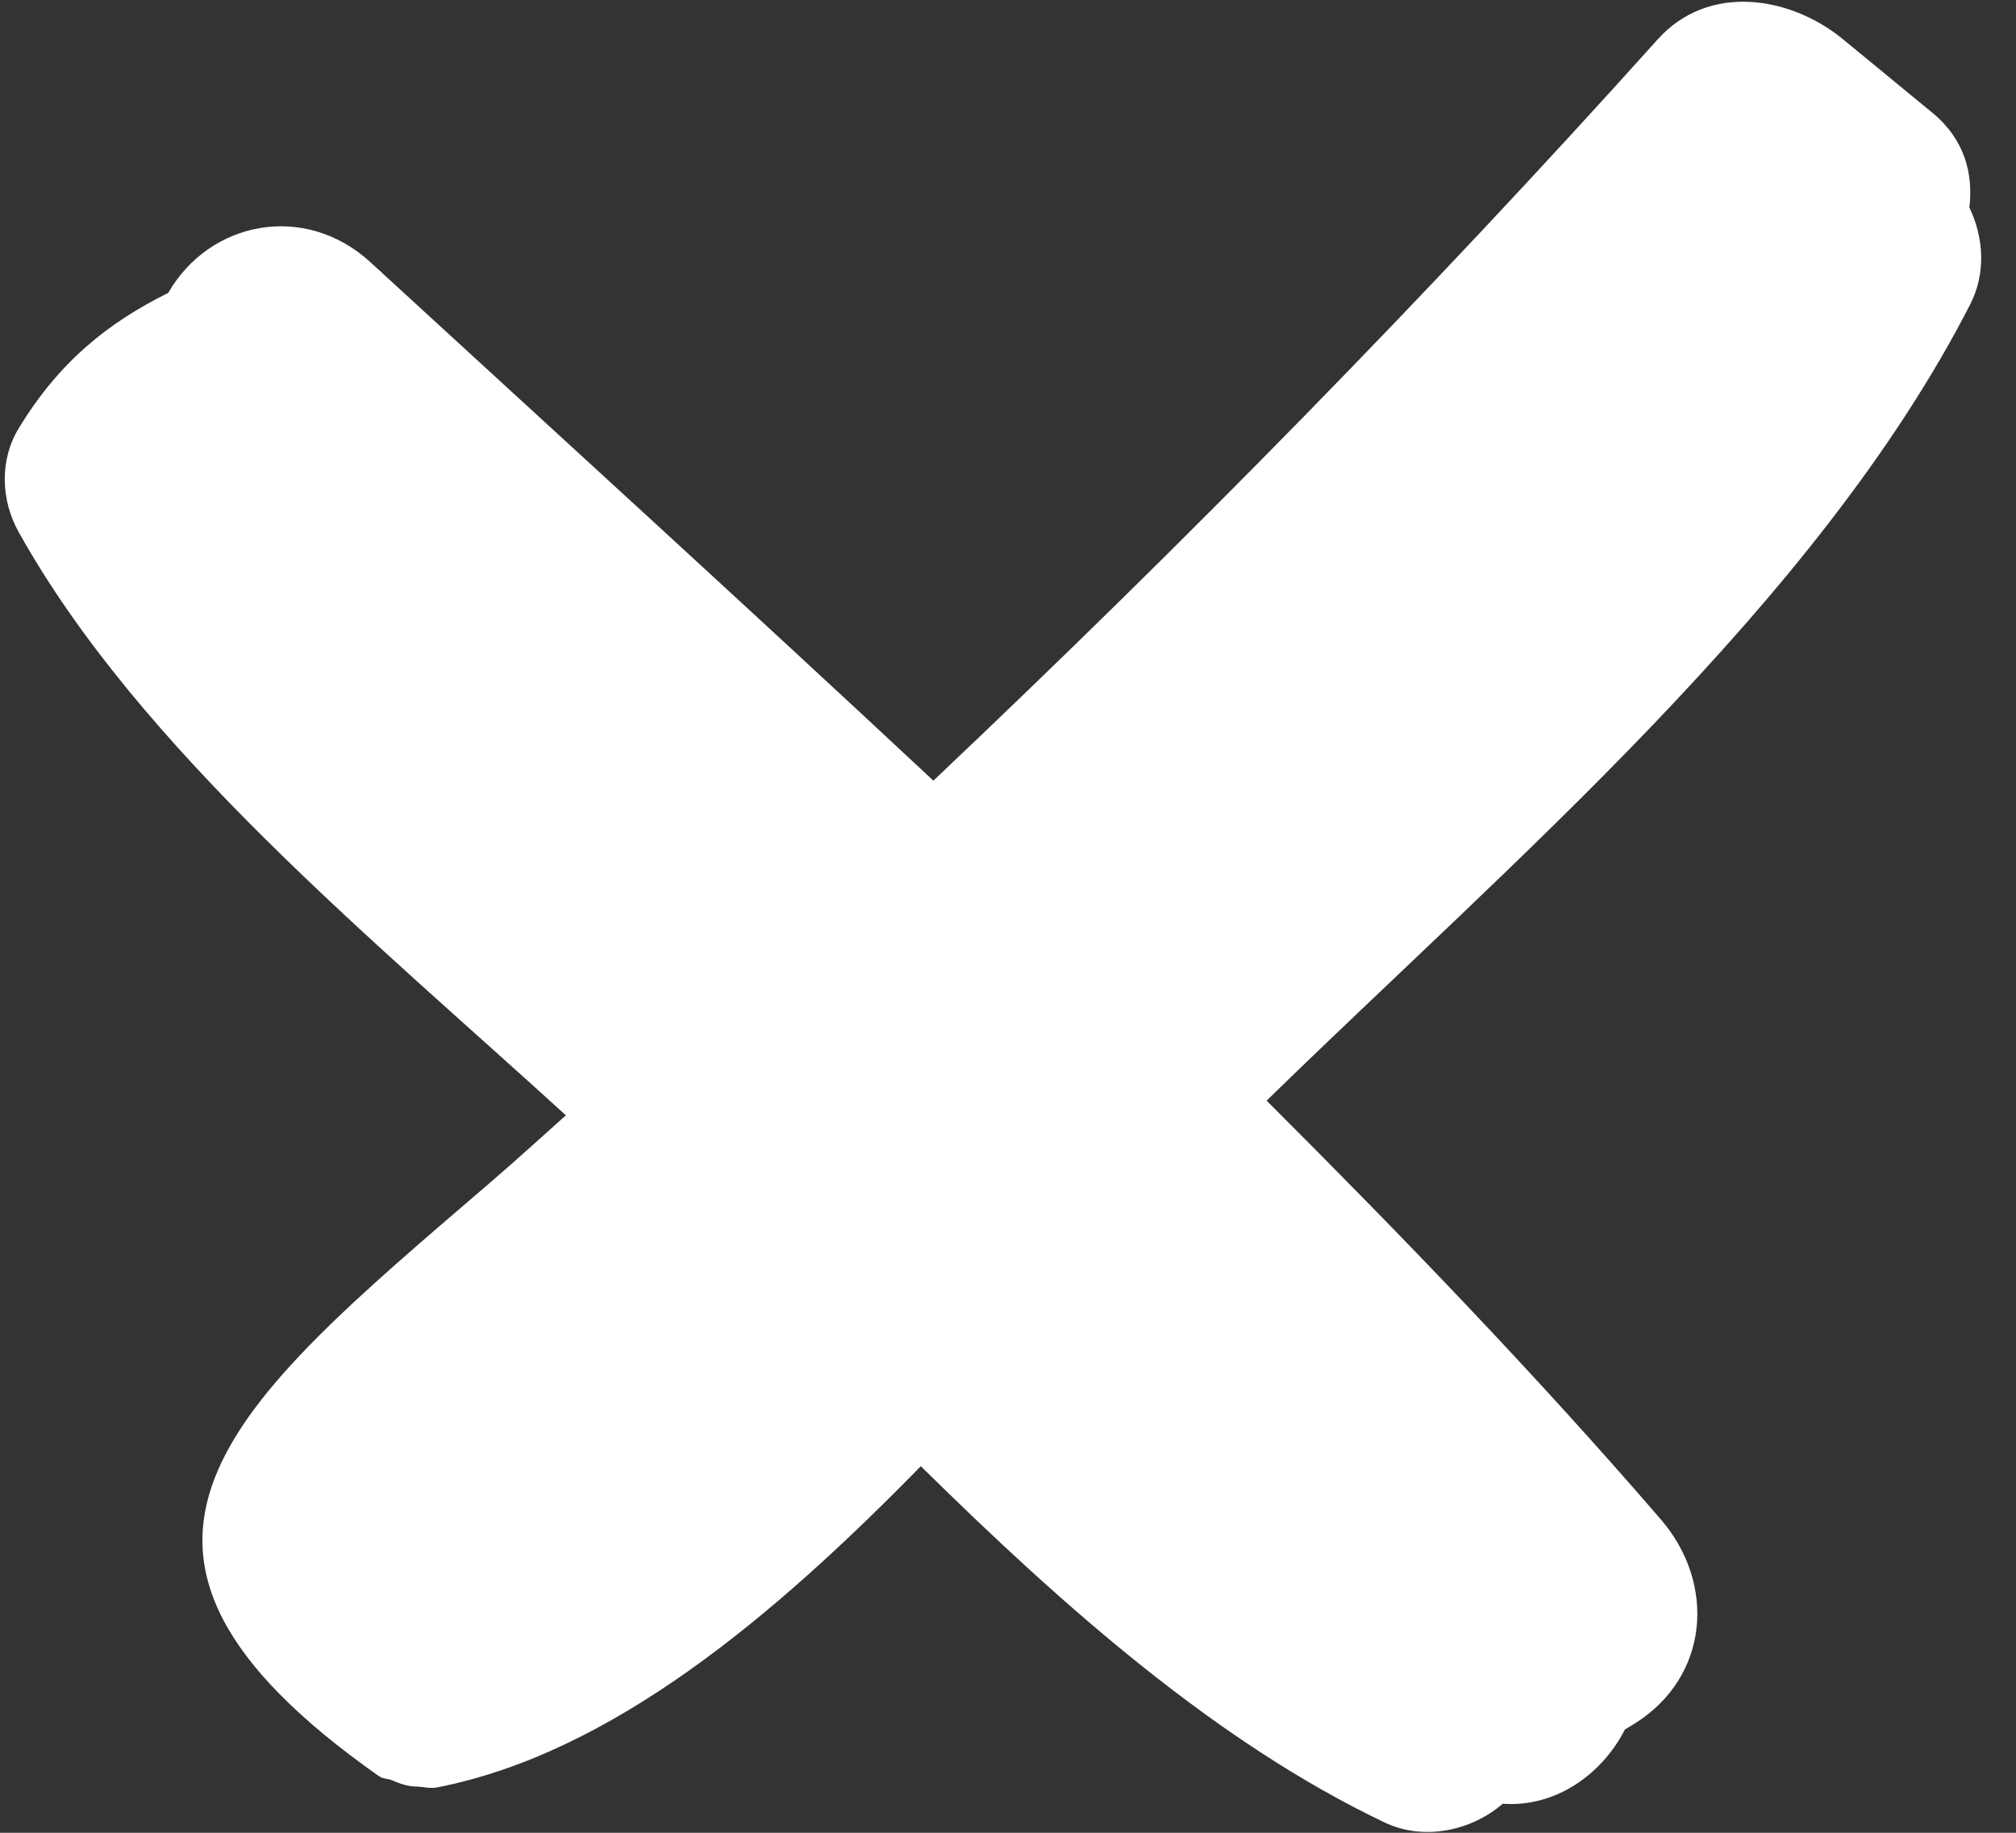 <svg width="55" height="50" xmlns="http://www.w3.org/2000/svg"><rect width="100%" height="100%" fill="#333333" stroke="none"/><path d="M53.748 8.309c.442-.862.368-1.84-.02-2.65.11-.923-.132-1.86-1.005-2.579l-2.44-2.007c-1.429-1.176-3.667-1.547-5.057 0C38.912 8.099 32.31 14.82 25.464 21.297c-5.089-4.754-10.24-9.443-15.353-14.139-1.795-1.648-4.393-1.131-5.522.833-1.645.816-2.978 1.88-4.08 3.697-.526.865-.485 1.958 0 2.826 3.3 5.92 9.682 11.124 14.929 15.913-.702.629-1.4 1.263-2.115 1.878-7.07 6.07-11.837 9.922-2.991 16.146.12.084.24.066.362.115.17.078.332.133.52.164.058.002.113.012.17.008.183.014.36.06.545.024 4.756-.932 9.18-4.659 13.192-8.763 3.91 3.853 8.072 7.534 12.649 9.718 1.09.52 2.389.217 3.228-.51 1.406.106 2.689-.768 3.333-2.025.095-.058.157-.092.26-.157 2.045-1.277 2.232-3.822.718-5.576-3.417-3.96-7.05-7.724-10.753-11.422C41.224 23.512 49.55 16.486 53.748 8.31z" fill="#FFF" fill-rule="nonzero"/></svg>